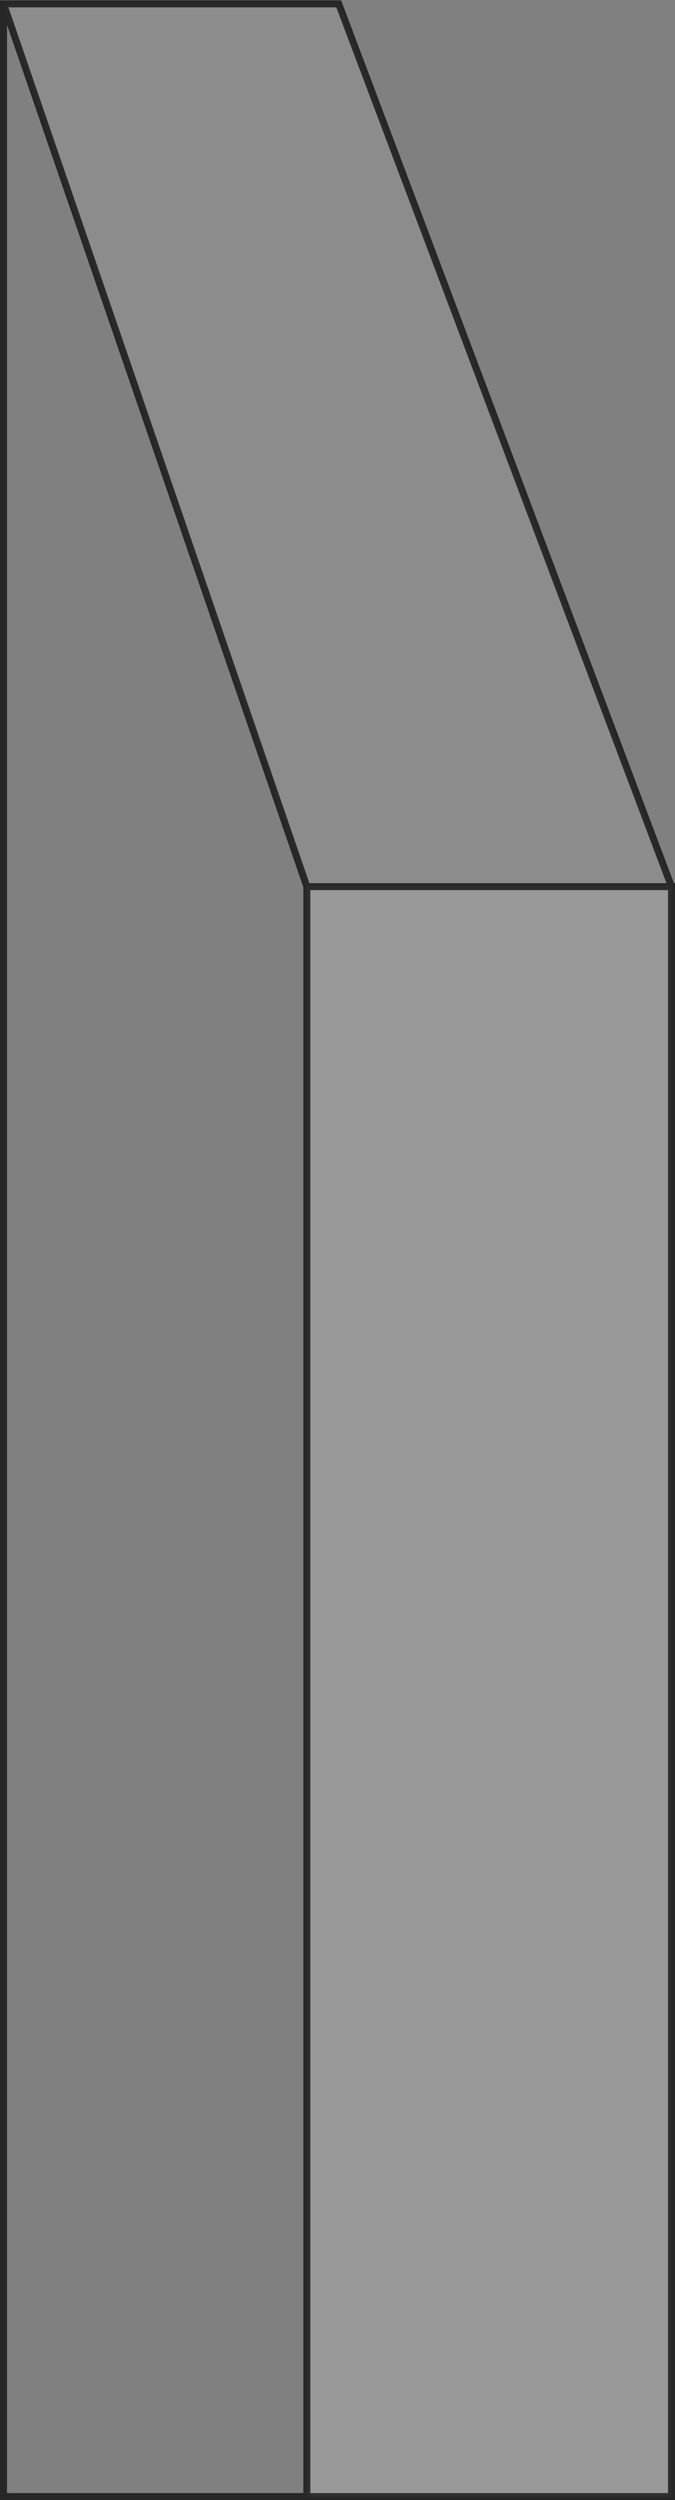 <?xml version="1.0" encoding="UTF-8" standalone="no"?>
<svg xmlns:xlink="http://www.w3.org/1999/xlink" height="356.7px" width="96.35px" xmlns="http://www.w3.org/2000/svg">
  <rect width="100%" height="100%" fill="#808080" stroke="none"/>
  <g transform="matrix(1.0, 0.0, 0.0, 1.0, 48.15, 178.35)">
    <path d="M-4.35 -51.85 L47.7 -51.85 47.7 177.85 -4.35 177.85 -4.35 -51.85" fill="#ffffff" fill-opacity="0.2" fill-rule="evenodd" stroke="none"/>
    <path d="M-47.65 -177.8 L-4.35 -51.85 -4.35 177.85 -47.65 177.85 -47.65 -177.8" fill="#ffffff" fill-opacity="0.0" fill-rule="evenodd" stroke="none"/>
    <path d="M-47.65 -177.8 L0.2 -177.8 47.7 -51.85 -4.35 -51.85 -47.65 -177.8" fill="#ffffff" fill-opacity="0.098" fill-rule="evenodd" stroke="none"/>
    <path d="M47.7 -51.85 L0.2 -177.8 -47.65 -177.8 -4.35 -51.85 47.7 -51.85 47.7 177.85 -4.35 177.85 -47.65 177.85 -47.65 -177.8 M-4.35 177.85 L-4.35 -51.85" fill="none" stroke="#000000" stroke-linecap="round" stroke-linejoin="miter-clip" stroke-miterlimit="4.0" stroke-opacity="0.698" stroke-width="1.0"/>
  </g>
</svg>
